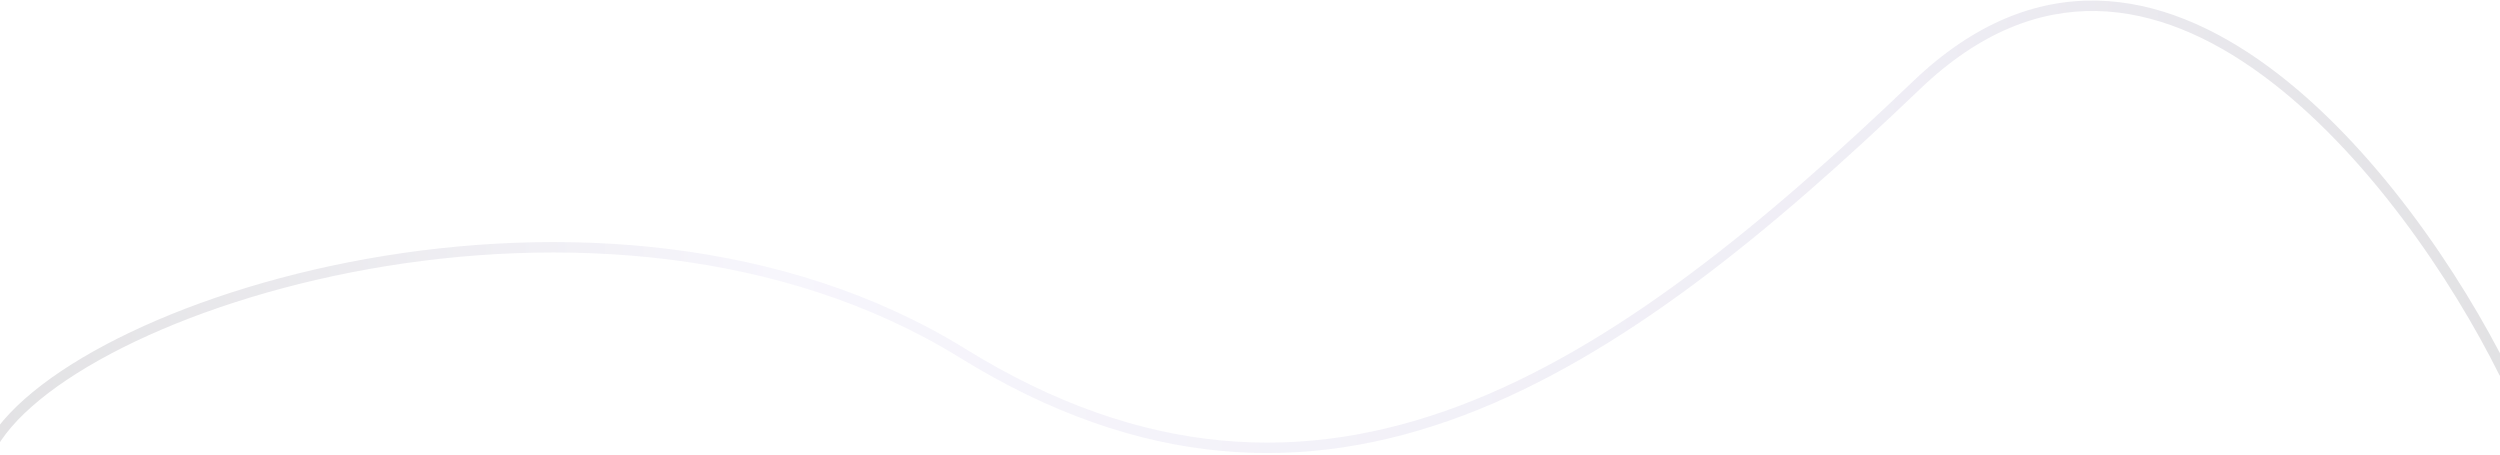 <svg width="1440" height="262" viewBox="0 0 1440 262" fill="none" xmlns="http://www.w3.org/2000/svg">
<path fill-rule="evenodd" clip-rule="evenodd" d="M1306.45 38.28C1367.39 82.947 1417.58 158.122 1445.19 213.665L1439.81 216.335C1412.42 161.211 1362.76 86.987 1302.9 43.12C1273 21.206 1240.77 7.024 1207.65 6.349C1174.62 5.676 1140.3 18.426 1106.07 51.168C1019.3 134.191 933.299 205.2 842.871 239.307C752.199 273.506 657.224 270.548 552.922 206.052C450.268 142.575 321.1 135.53 212.279 155.016C157.9 164.753 108.743 181.092 70.69 200.204C32.478 219.396 5.998 241.115 -3.801 261.31L-9.199 258.69C1.502 236.635 29.522 214.166 67.997 194.843C106.632 175.439 156.35 158.935 211.221 149.11C320.9 129.47 451.732 136.425 556.078 200.948C658.776 264.453 751.801 267.244 840.754 233.693C929.951 200.05 1015.2 129.809 1101.93 46.832C1137.11 13.174 1172.91 -0.36 1207.77 0.351C1242.54 1.059 1275.95 15.927 1306.45 38.28Z" fill="url(#paint0_linear_11990_25)" fill-opacity="0.13"/>
<defs>
<linearGradient id="paint0_linear_11990_25" x1="-7" y1="105.5" x2="1443" y2="89" gradientUnits="userSpaceOnUse">
<stop stop-color="#211E2E"/>
<stop offset="0.312" stop-color="#C0B7E8"/>
<stop offset="0.766" stop-color="#8176AF"/>
<stop offset="0.995" stop-color="#211E2E"/>
</linearGradient>
</defs>
</svg>
